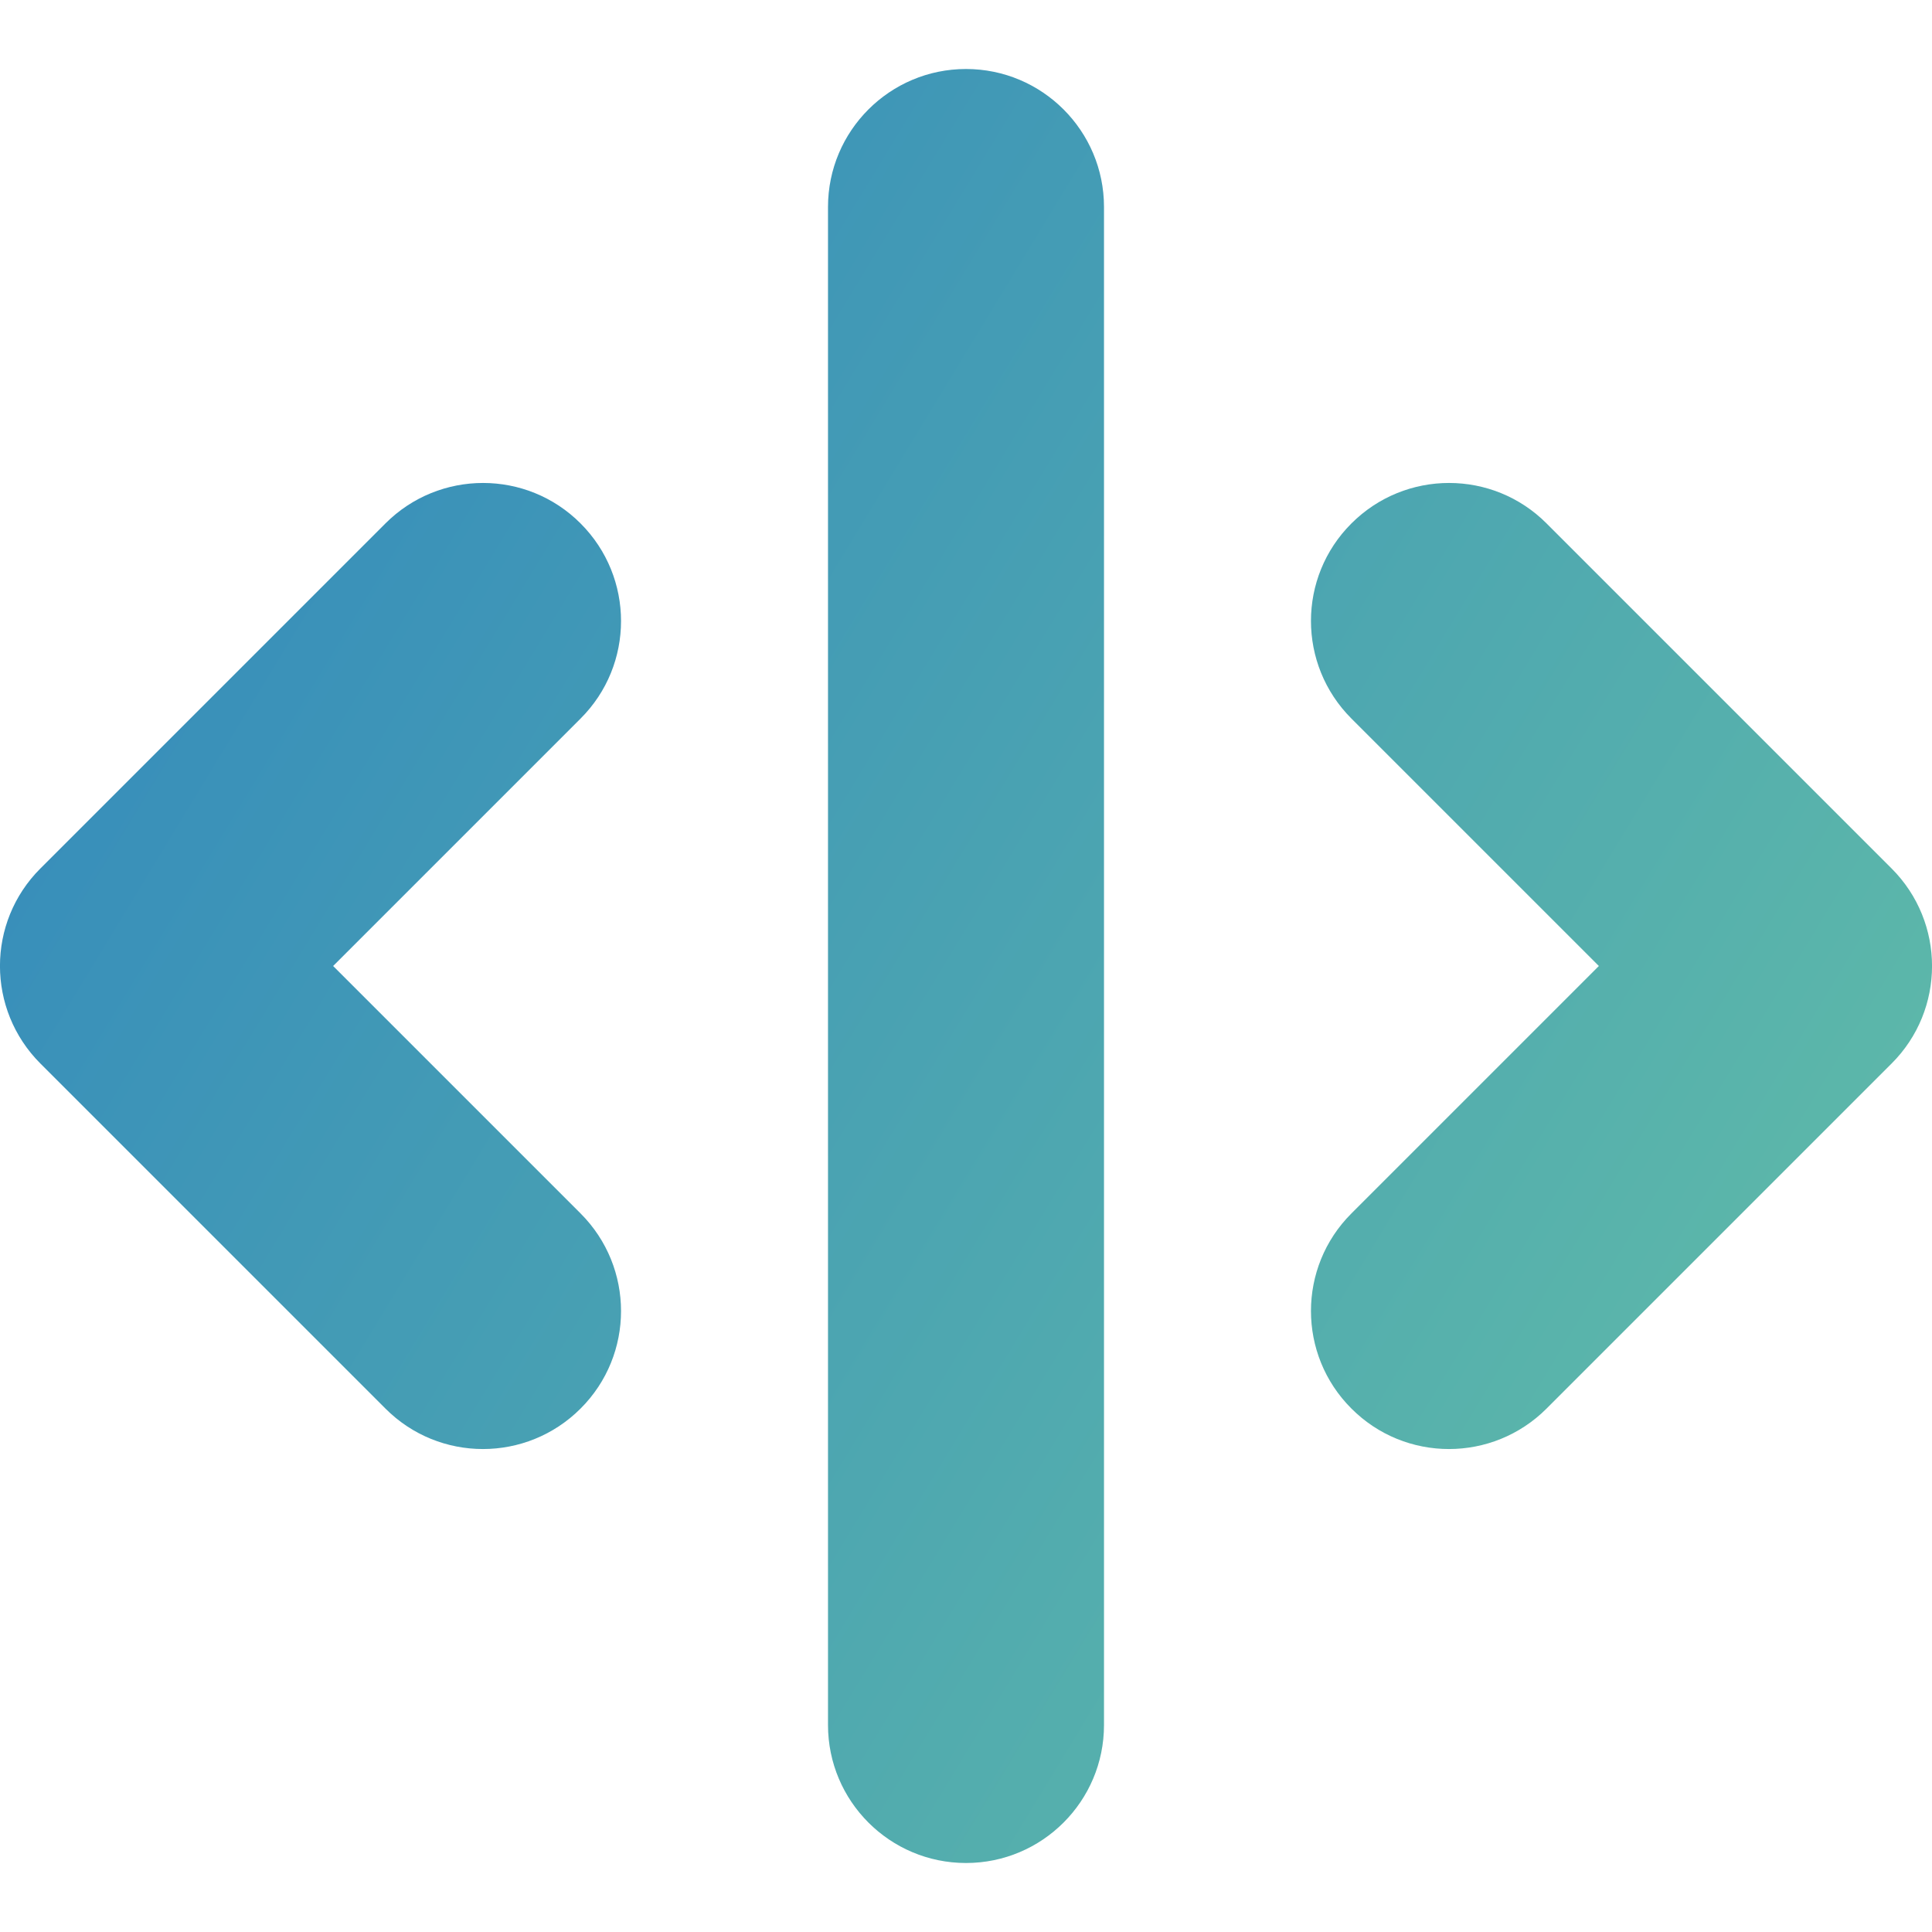 <svg xmlns="http://www.w3.org/2000/svg" fill="none" viewBox="0 0 14 14" id="Line-Arrow-Move-Horizontal--Streamline-Core-Gradient.svg" stroke-width="1"><desc>Line Arrow Move Horizontal Streamline Icon: https://streamlinehq.com</desc><g id="Free Gradient/Interface Essential/line-arrow-move-horizontal--expand-resize-bigger-horizontal-smaller-size-arrow-arrows-big"><path id="Union" fill="url(#paint0_linear_14402_9663)" fill-rule="evenodd" d="M8 1.5C8 .948 7.552.5 7 .5S6 .948 6 1.5V12.5c0 .552.448 1 1 1s1-.448 1-1V1.5ZM4.207 3.793c.391.391.391 1.024 0 1.414l-1.793 1.793 1.793 1.793c.391.391.391 1.024 0 1.414-.391.391-1.024.391-1.414 0L.293 7.707c-.391-.391-.391-1.024 0-1.414l2.5-2.5c.391-.391 1.024-.391 1.414 0Zm5.586 0c.391-.391 1.024-.391 1.414 0l2.5 2.5c.391.391.391 1.024 0 1.414l-2.5 2.5c-.391.391-1.024.391-1.414 0-.391-.39-.391-1.024 0-1.414l1.793-1.793-1.793-1.793c-.391-.391-.391-1.024 0-1.414Z" clip-rule="evenodd"></path></g><defs><linearGradient id="paint0_linear_14402_9663" x1=".538" x2="15.902" y1="1.55" y2="10.876" gradientUnits="userSpaceOnUse"><stop stop-color="#3288bd"></stop><stop offset="1" stop-color="#66c2a5"></stop></linearGradient></defs></svg>